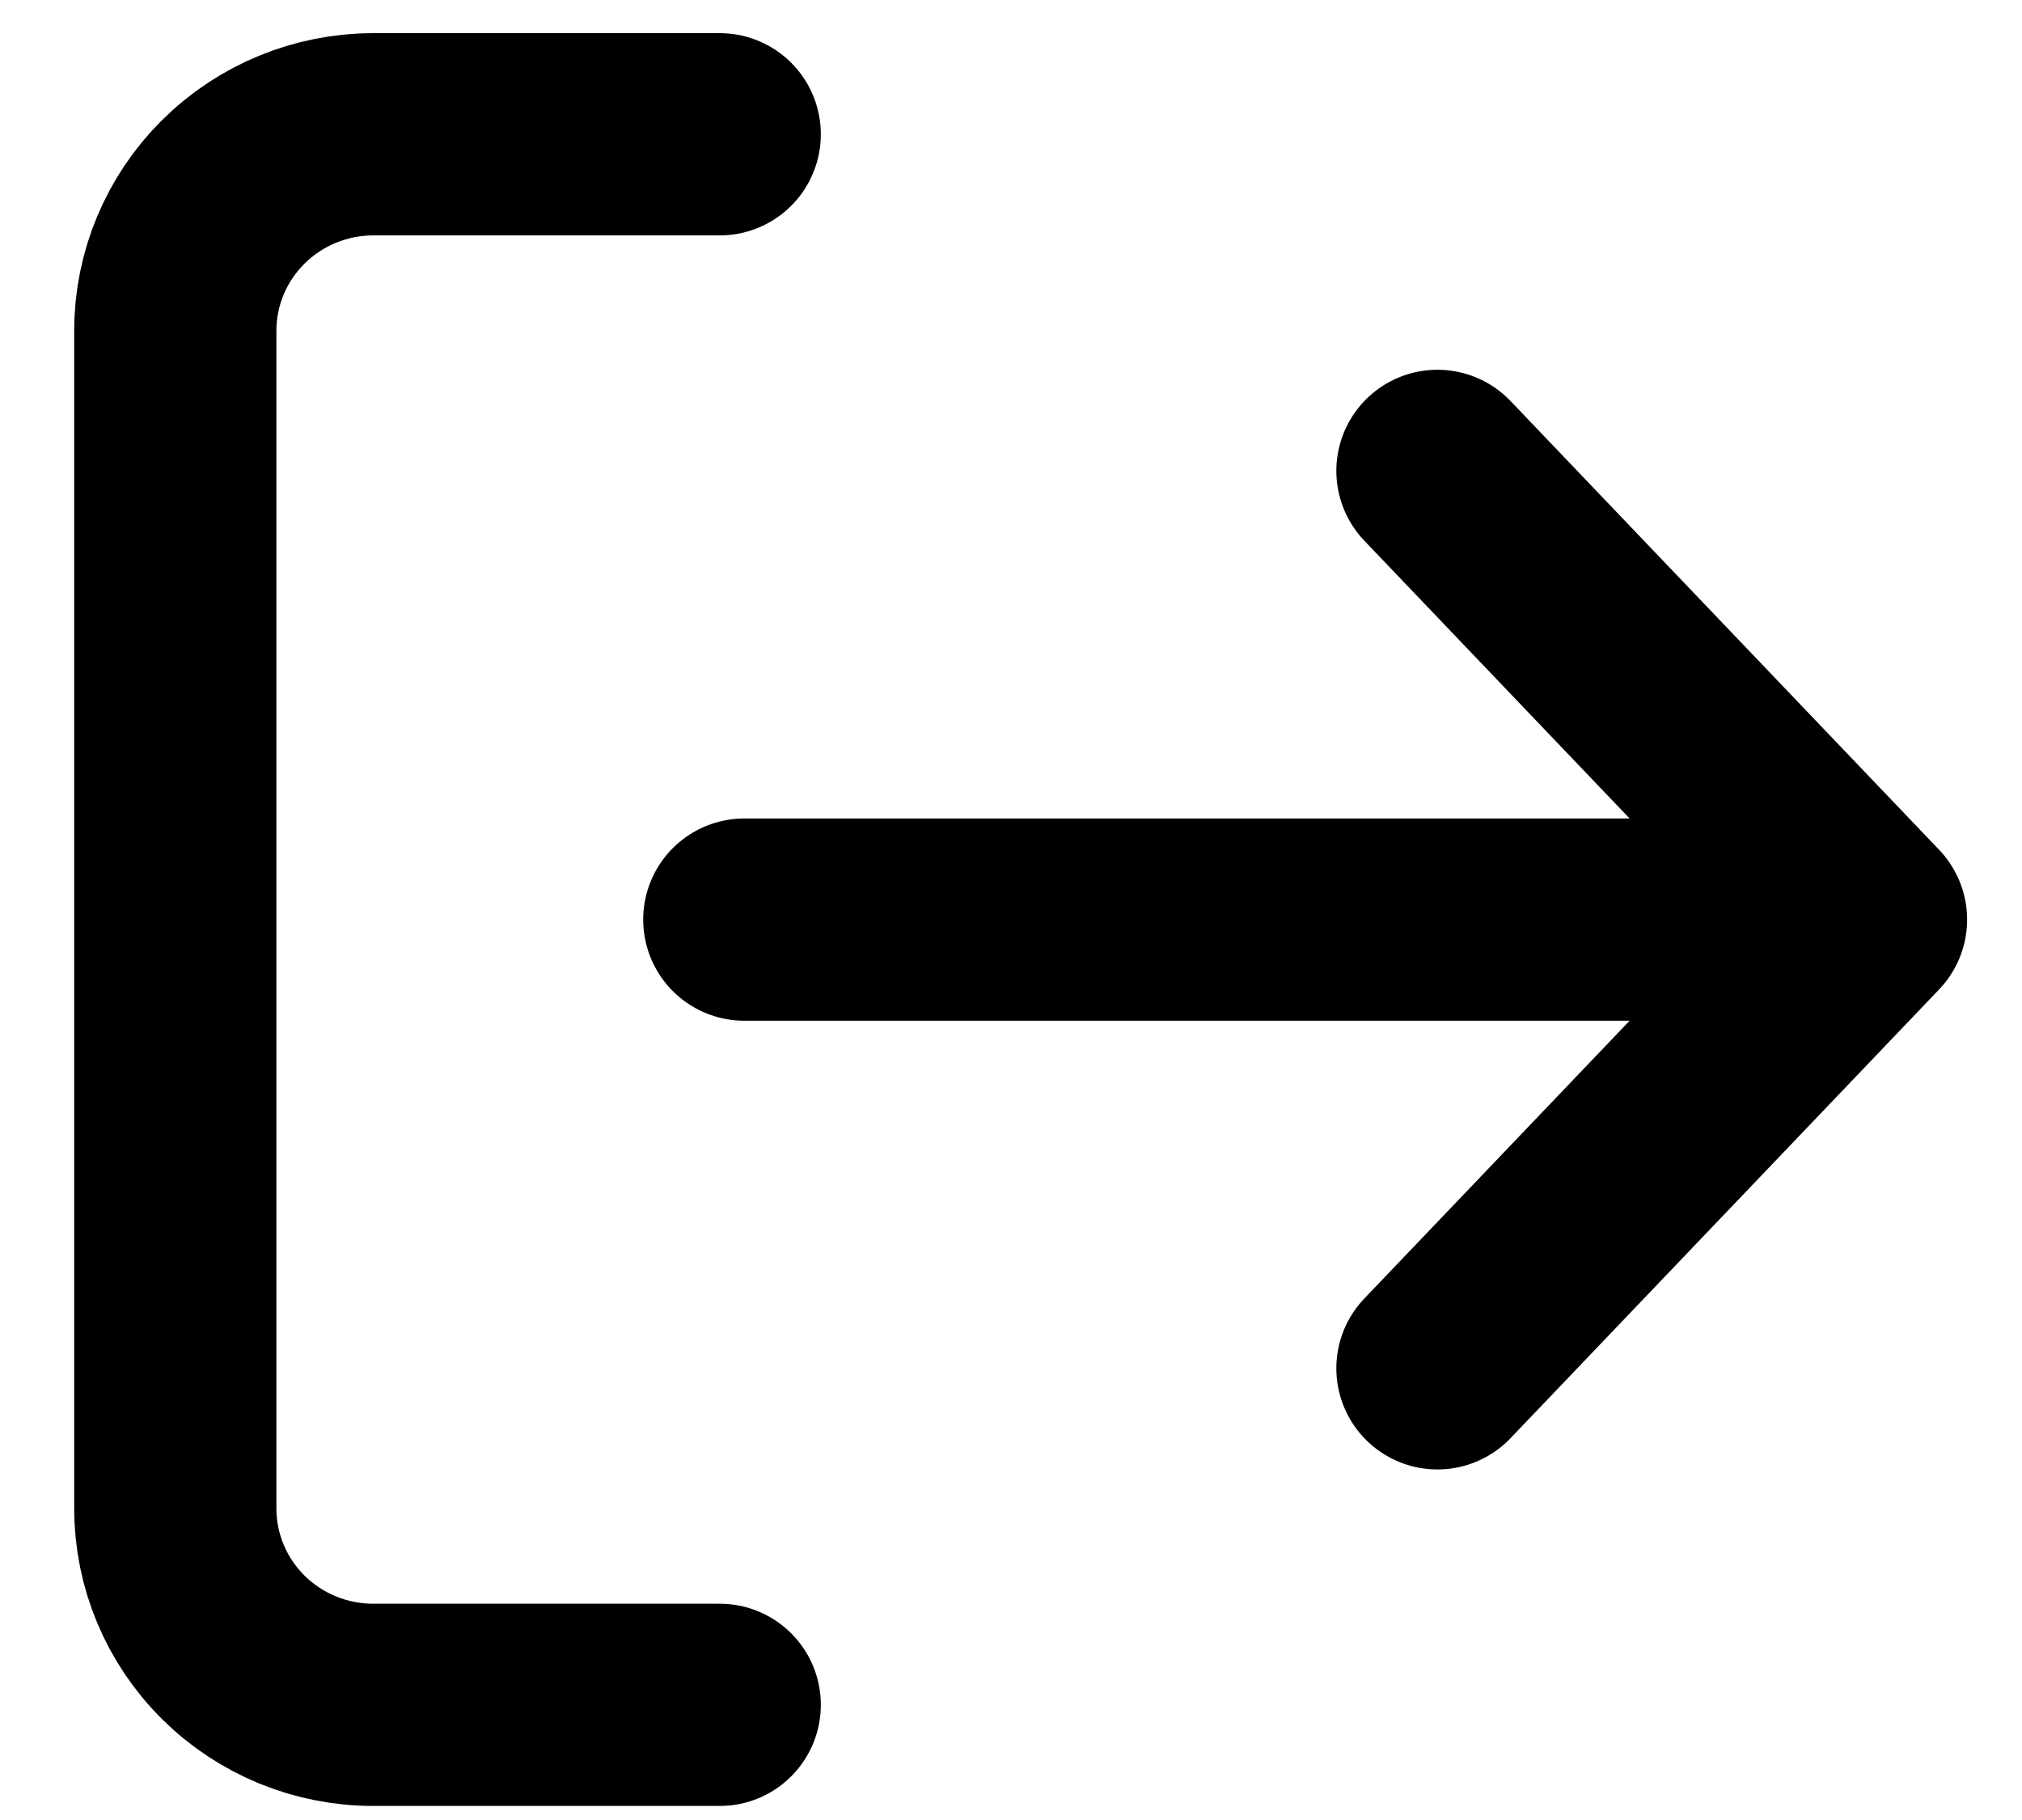 <svg width="20" height="18" viewBox="0 0 20 18" fill="none" xmlns="http://www.w3.org/2000/svg">
<path d="M7.119 1.328H3.692C3.173 1.328 2.675 1.533 2.308 1.897C1.941 2.261 1.734 2.755 1.734 3.27V14.92C1.734 15.435 1.941 15.929 2.308 16.293C2.675 16.657 3.173 16.861 3.692 16.861H7.119M7.362 9.095H18.457M18.457 9.095L14.218 4.657M18.457 9.095L14.218 13.533" stroke="black" stroke-width="2" stroke-linecap="round" stroke-linejoin="round"/>
</svg>
